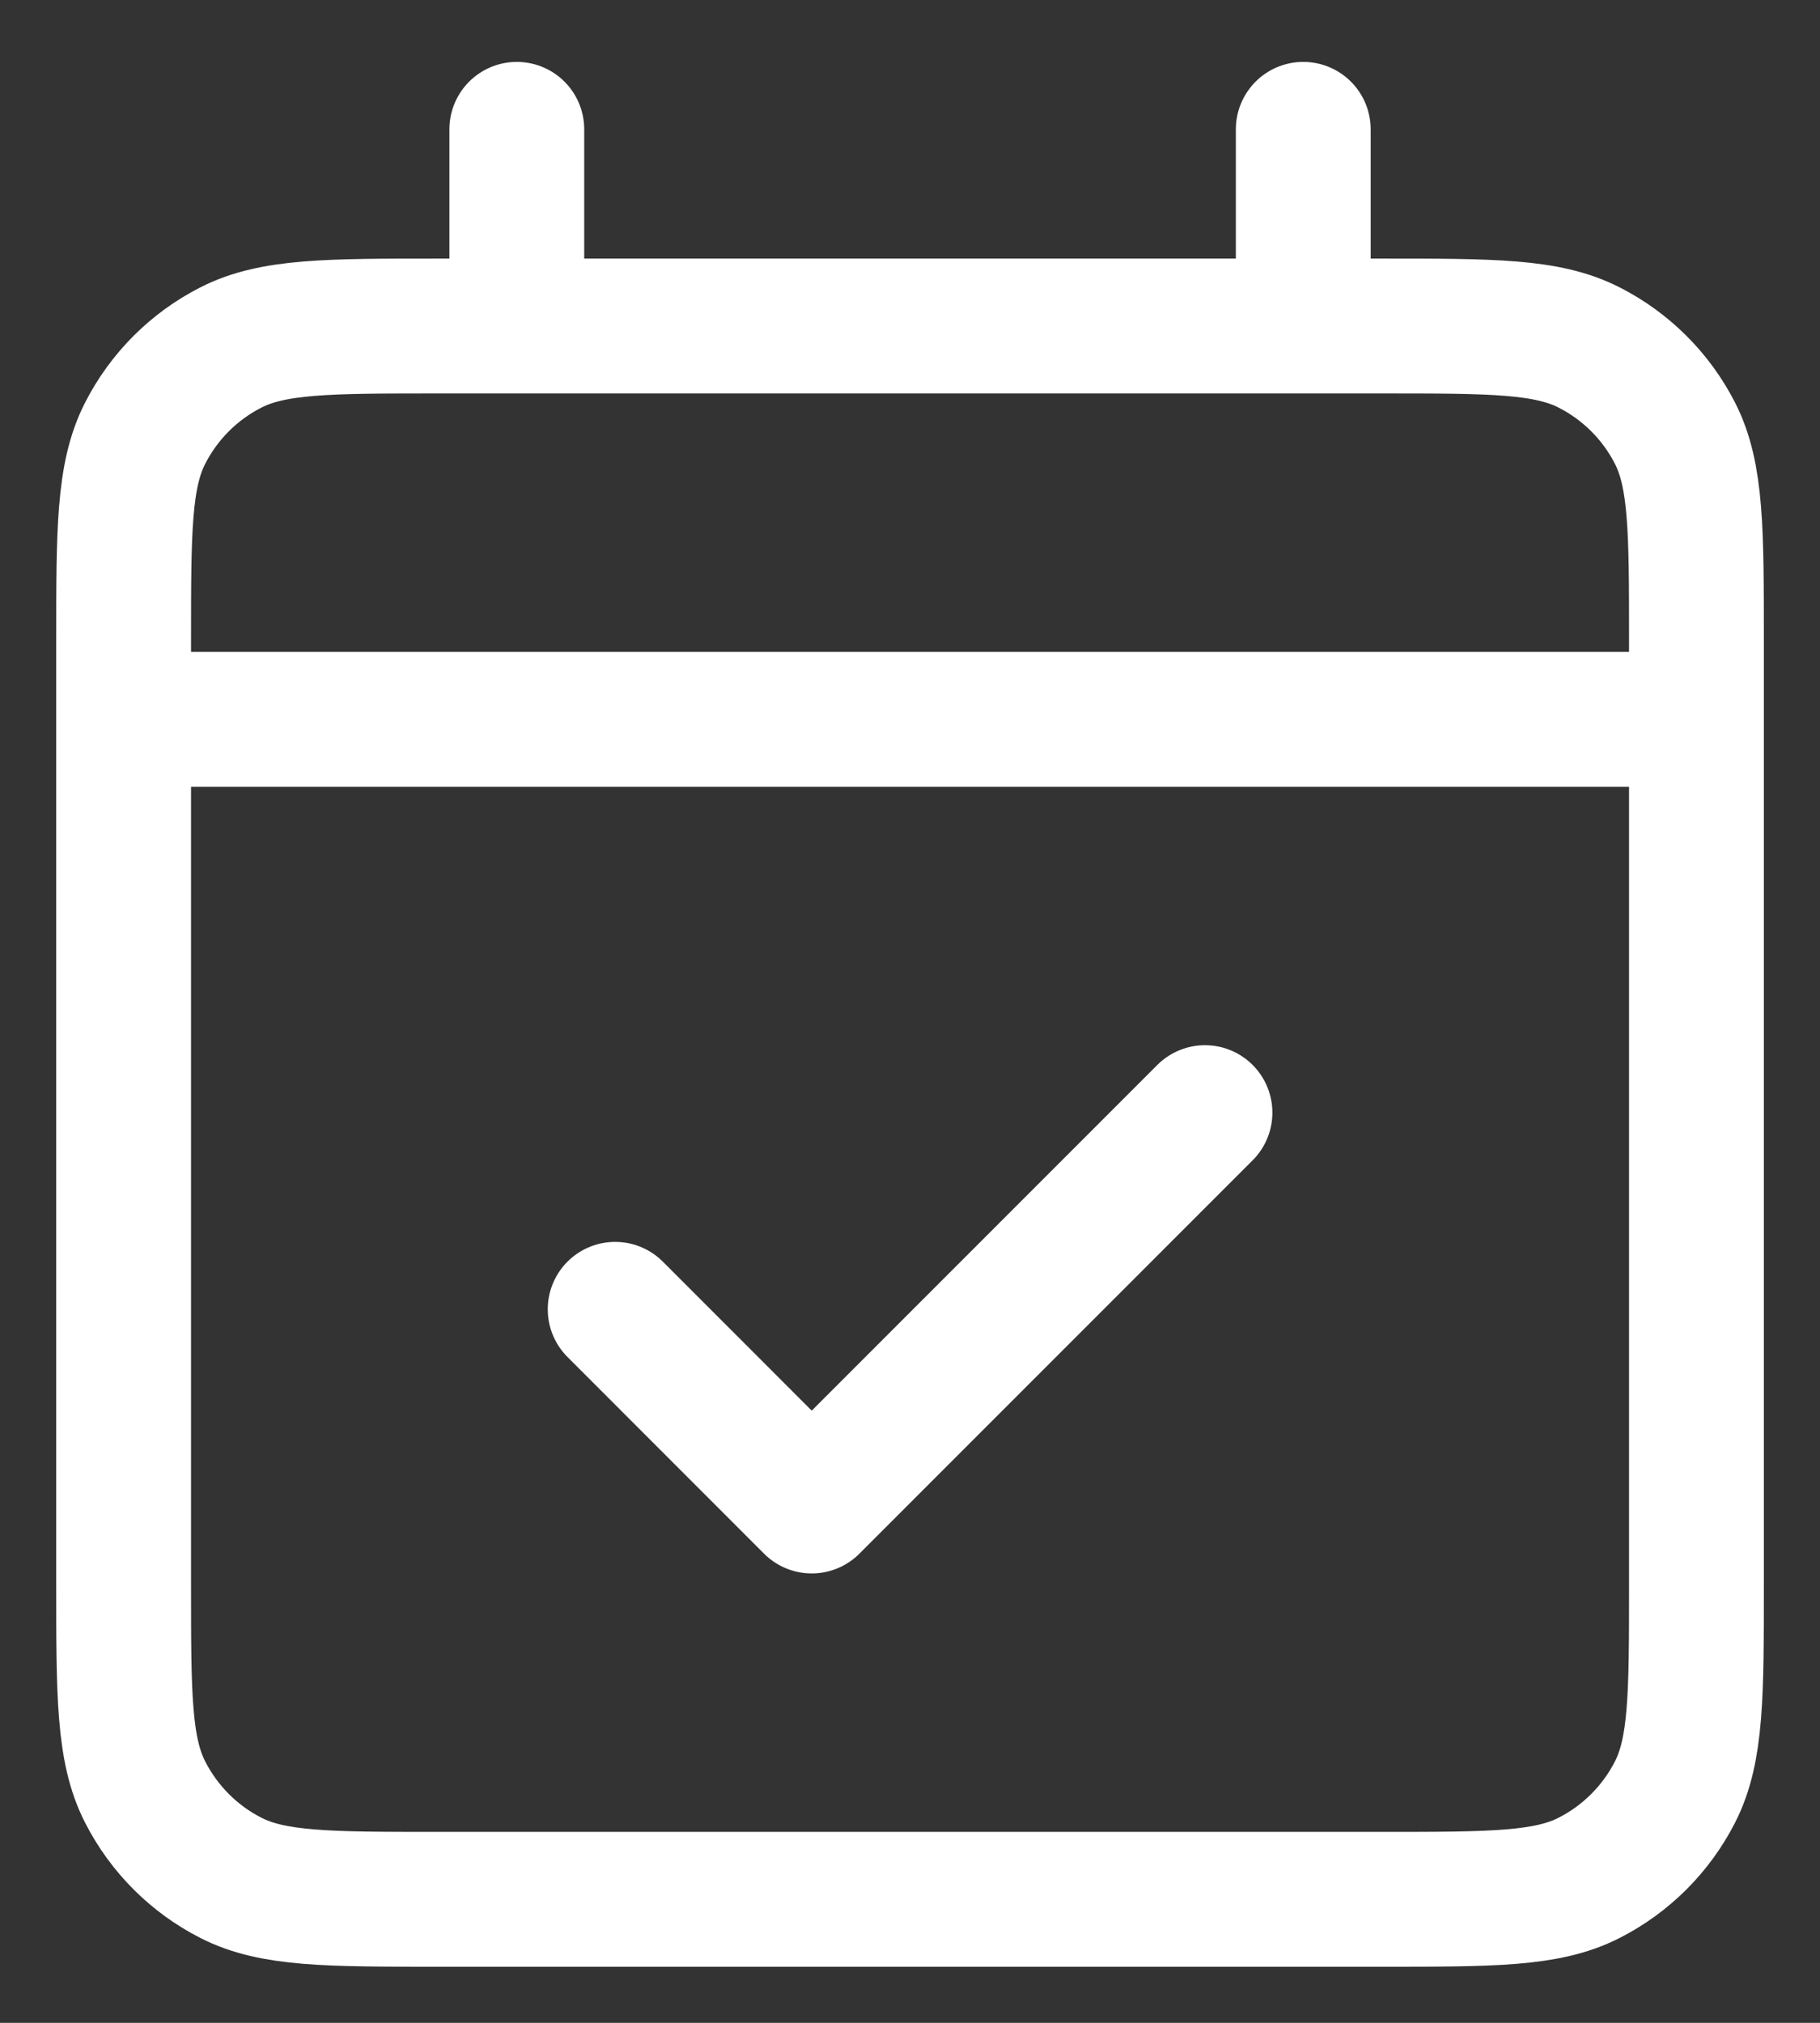 <svg width="27" height="30" viewBox="0 0 27 30" fill="none" xmlns="http://www.w3.org/2000/svg">
<rect x="0" y="0" width="27" height="30" fill="#333333" stroke="none"/>
<path d="M1.834 10.668H25.167M1.834 10.668V23.502C1.834 25.135 1.834 25.951 2.152 26.575C2.432 27.124 2.877 27.571 3.426 27.85C4.049 28.168 4.866 28.168 6.496 28.168H20.505C22.135 28.168 22.951 28.168 23.574 27.85C24.123 27.571 24.57 27.124 24.85 26.575C25.167 25.952 25.167 25.137 25.167 23.506V10.668M1.834 10.668V9.502C1.834 7.868 1.834 7.051 2.152 6.427C2.432 5.878 2.877 5.432 3.426 5.153C4.05 4.835 4.867 4.835 6.501 4.835H7.667M25.167 10.668V9.497C25.167 7.867 25.167 7.05 24.85 6.427C24.57 5.878 24.123 5.432 23.574 5.153C22.95 4.835 22.134 4.835 20.501 4.835H19.334M7.667 4.835H19.334M7.667 4.835V1.918M19.334 4.835V1.918M17.876 16.501L12.042 22.335L9.126 19.418" stroke="white" stroke-width="2" stroke-linecap="round" stroke-linejoin="round"/>
</svg>
